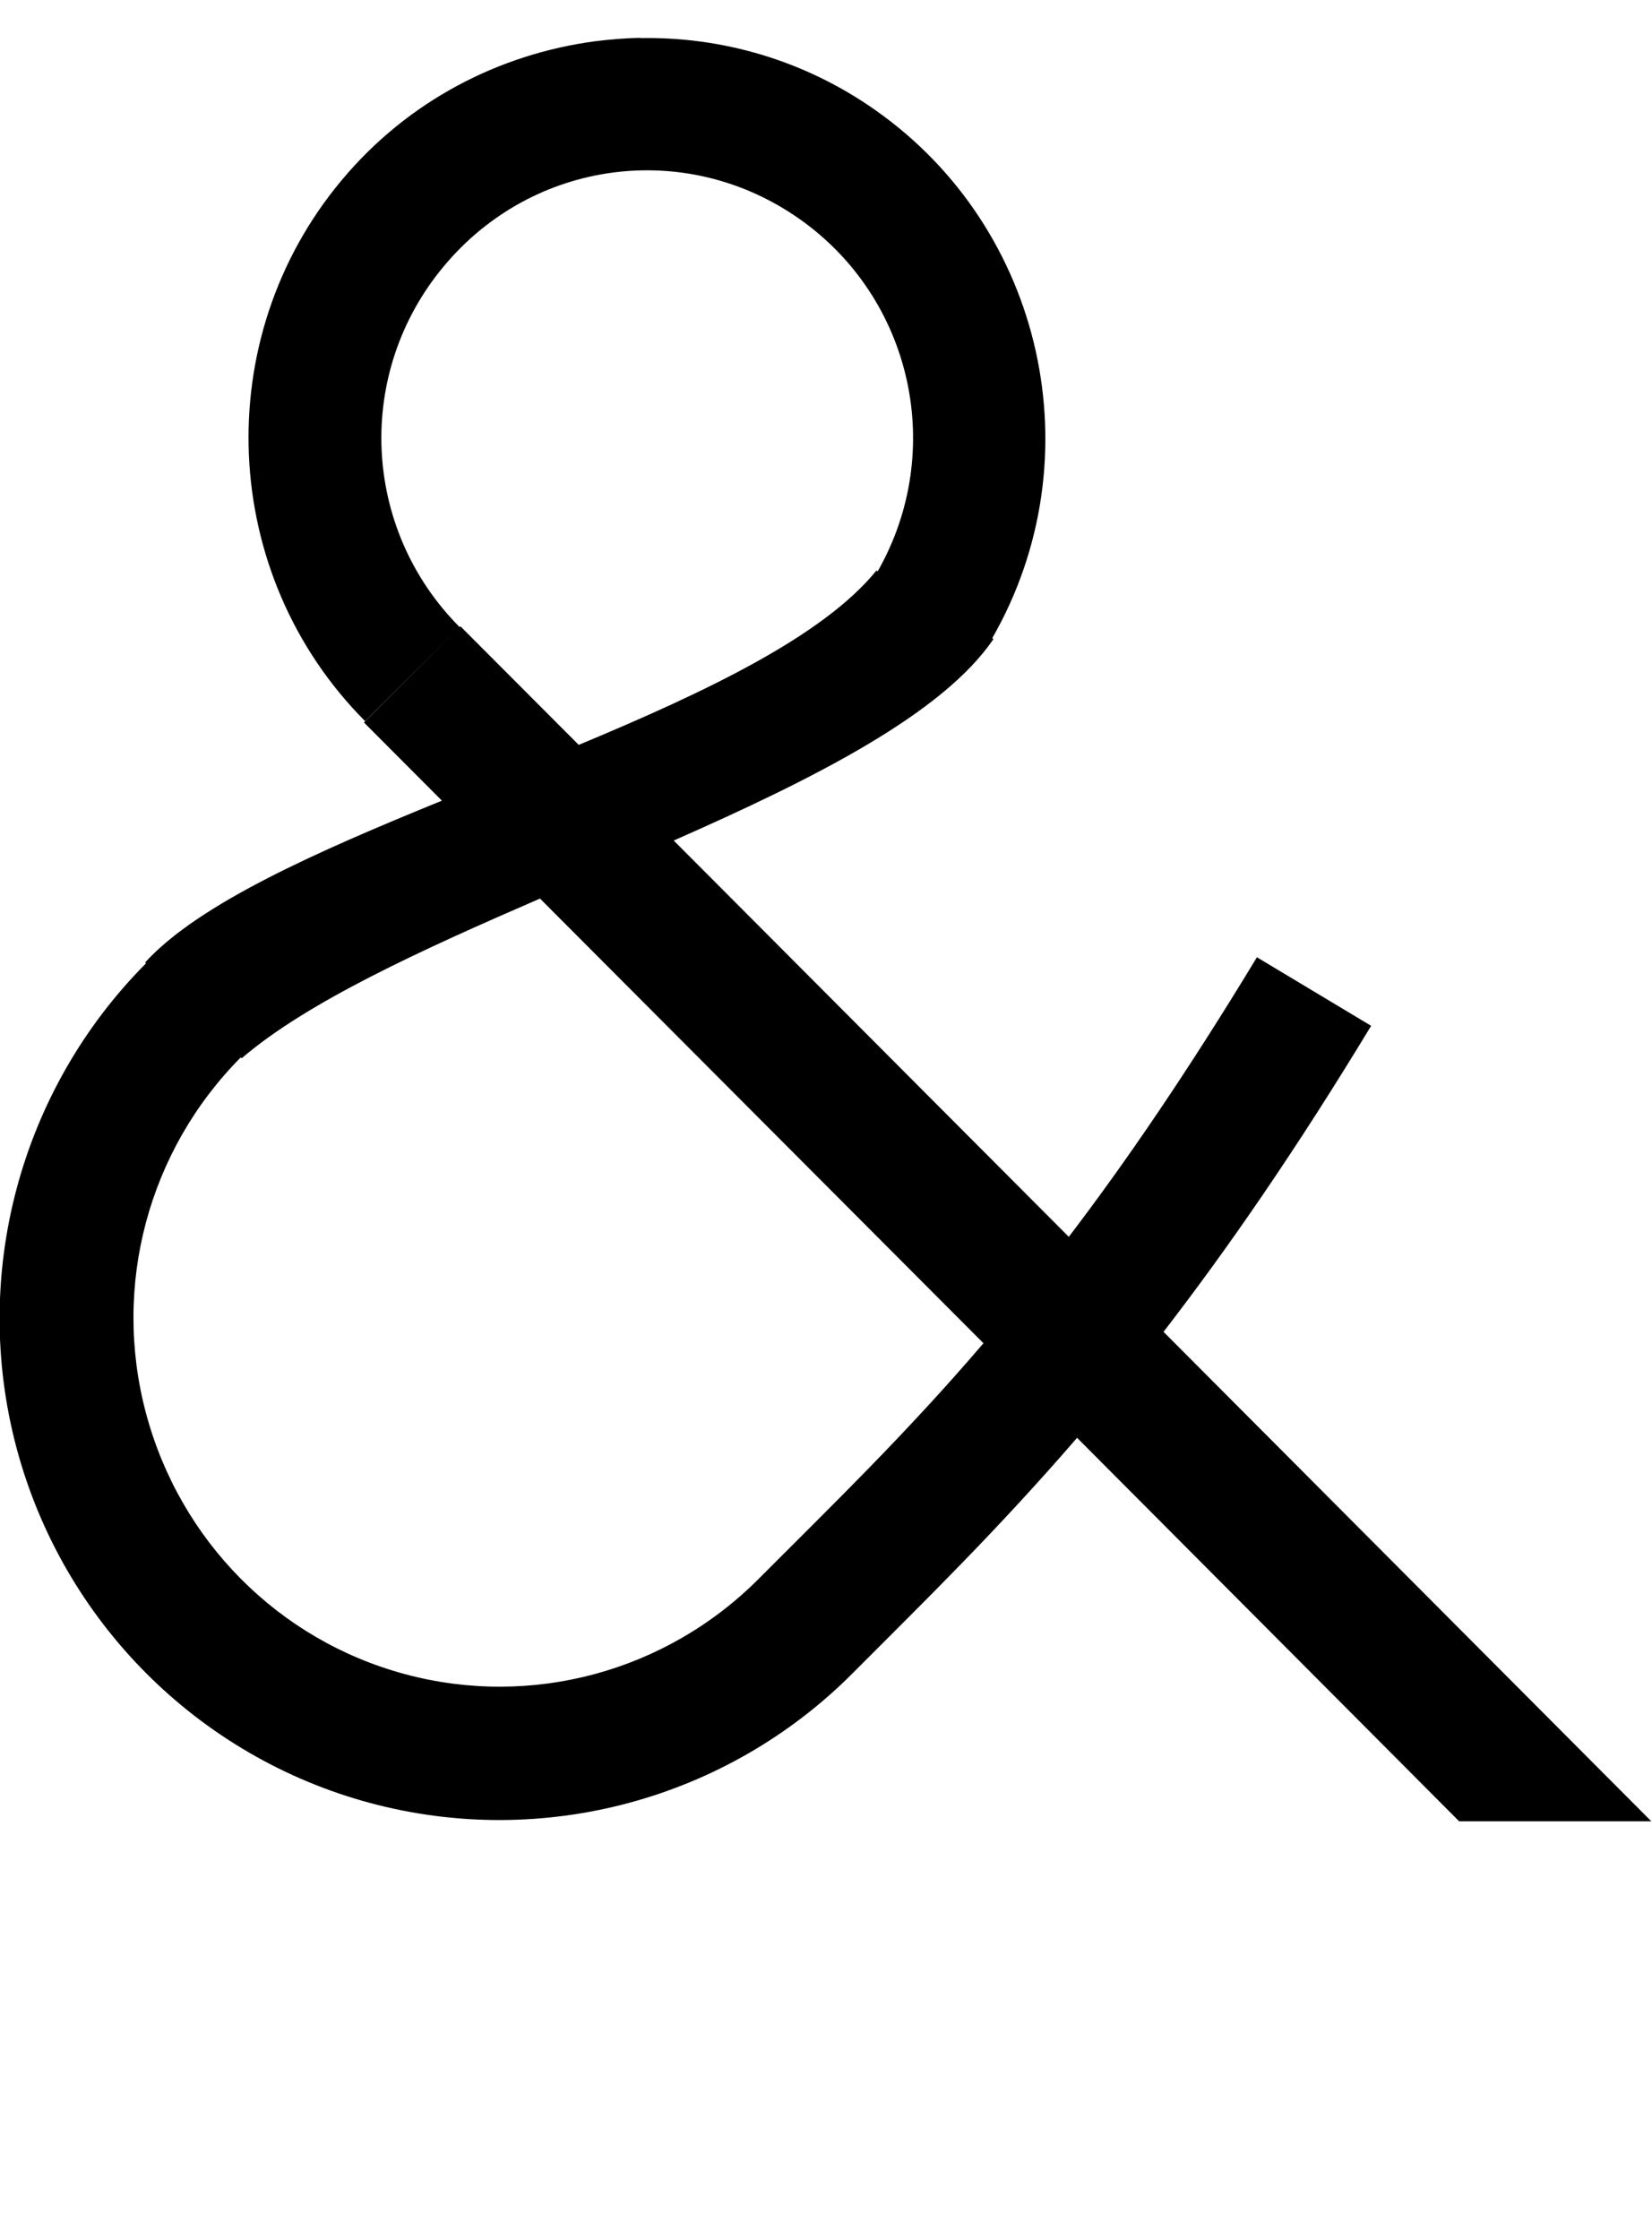 <?xml version="1.0" encoding="UTF-8" standalone="no"?>
<!-- Created with Inkscape (http://www.inkscape.org/) -->

<svg
   width="7.376mm"
   height="9.998mm"
   viewBox="0 0 7.376 9.998"
   version="1.1"
   id="svg5"
   sodipodi:docname="amp.svg"
   inkscape:version="1.1.1 (3bf5ae0d25, 2021-09-20)"
   xmlns:inkscape="http://www.inkscape.org/namespaces/inkscape"
   xmlns:sodipodi="http://sodipodi.sourceforge.net/DTD/sodipodi-0.dtd"
   xmlns="http://www.w3.org/2000/svg"
   xmlns:svg="http://www.w3.org/2000/svg">
  <sodipodi:namedview
     id="namedview7"
     pagecolor="#ffffff"
     bordercolor="#cccccc"
     borderopacity="1"
     inkscape:pageshadow="0"
     inkscape:pageopacity="1"
     inkscape:pagecheckerboard="0"
     inkscape:document-units="mm"
     showgrid="false"
     inkscape:zoom="10.248373"
     inkscape:cx="35.029952"
     inkscape:cy="24.930788"
     inkscape:window-width="1920"
     inkscape:window-height="1017"
     inkscape:window-x="1912"
     inkscape:window-y="-8"
     inkscape:window-maximized="1"
     inkscape:current-layer="layer1" />
  <defs
     id="defs2" />
  <g
     inkscape:label="Layer 1"
     inkscape:groupmode="layer"
     id="layer1"
     transform="translate(-44.362,-117.684)">
    <path
       id="path5691"
       style="color:#000000;fill:#000000;stroke-width:1;-inkscape-stroke:none"
       d="m 47.222,117.853 c -0.068,0.001 -0.135,0.007 -0.202,0.015 -0.429,0.057 -0.837,0.266 -1.133,0.621 -0.592,0.708 -0.546,1.76 0.105,2.414 l 0.422,-0.42 c -0.437,-0.439 -0.468,-1.135 -0.07,-1.611 0.397,-0.476 1.081,-0.567 1.587,-0.211 0.505,0.355 0.656,1.035 0.35,1.573 l -0.006,-0.003 c -0.239,0.294 -0.763,0.542 -1.329,0.778 l -0.528,-0.529 -0.005,0.004 -0.426,0.425 0.348,0.349 c -0.564,0.23 -1.085,0.46 -1.325,0.722 l 0.004,0.004 c -0.563,0.566 -0.784,1.391 -0.578,2.164 0.206,0.772 0.808,1.377 1.578,1.584 0.77,0.207 1.593,-0.014 2.156,-0.58 0.315,-0.316 0.642,-0.634 1.001,-1.05 l 1.706,1.712 h 0.858 l -2.178,-2.185 c 0.285,-0.369 0.591,-0.811 0.927,-1.366 l -0.51,-0.306 c -0.307,0.507 -0.583,0.911 -0.84,1.248 l -1.764,-1.769 c 0.626,-0.276 1.201,-0.565 1.428,-0.9 l -0.006,-0.003 c 0.46,-0.801 0.233,-1.827 -0.521,-2.357 -0.318,-0.224 -0.687,-0.329 -1.052,-0.322 z m -0.449,3.842 1.98,1.985 c -0.351,0.41 -0.674,0.721 -1.003,1.051 -0.414,0.416 -1.016,0.578 -1.58,0.426 -0.565,-0.152 -1.004,-0.595 -1.156,-1.164 -0.152,-0.569 0.01,-1.173 0.423,-1.589 l 0.004,0.004 c 0.292,-0.251 0.797,-0.481 1.332,-0.713 z" />
  </g>
</svg>

